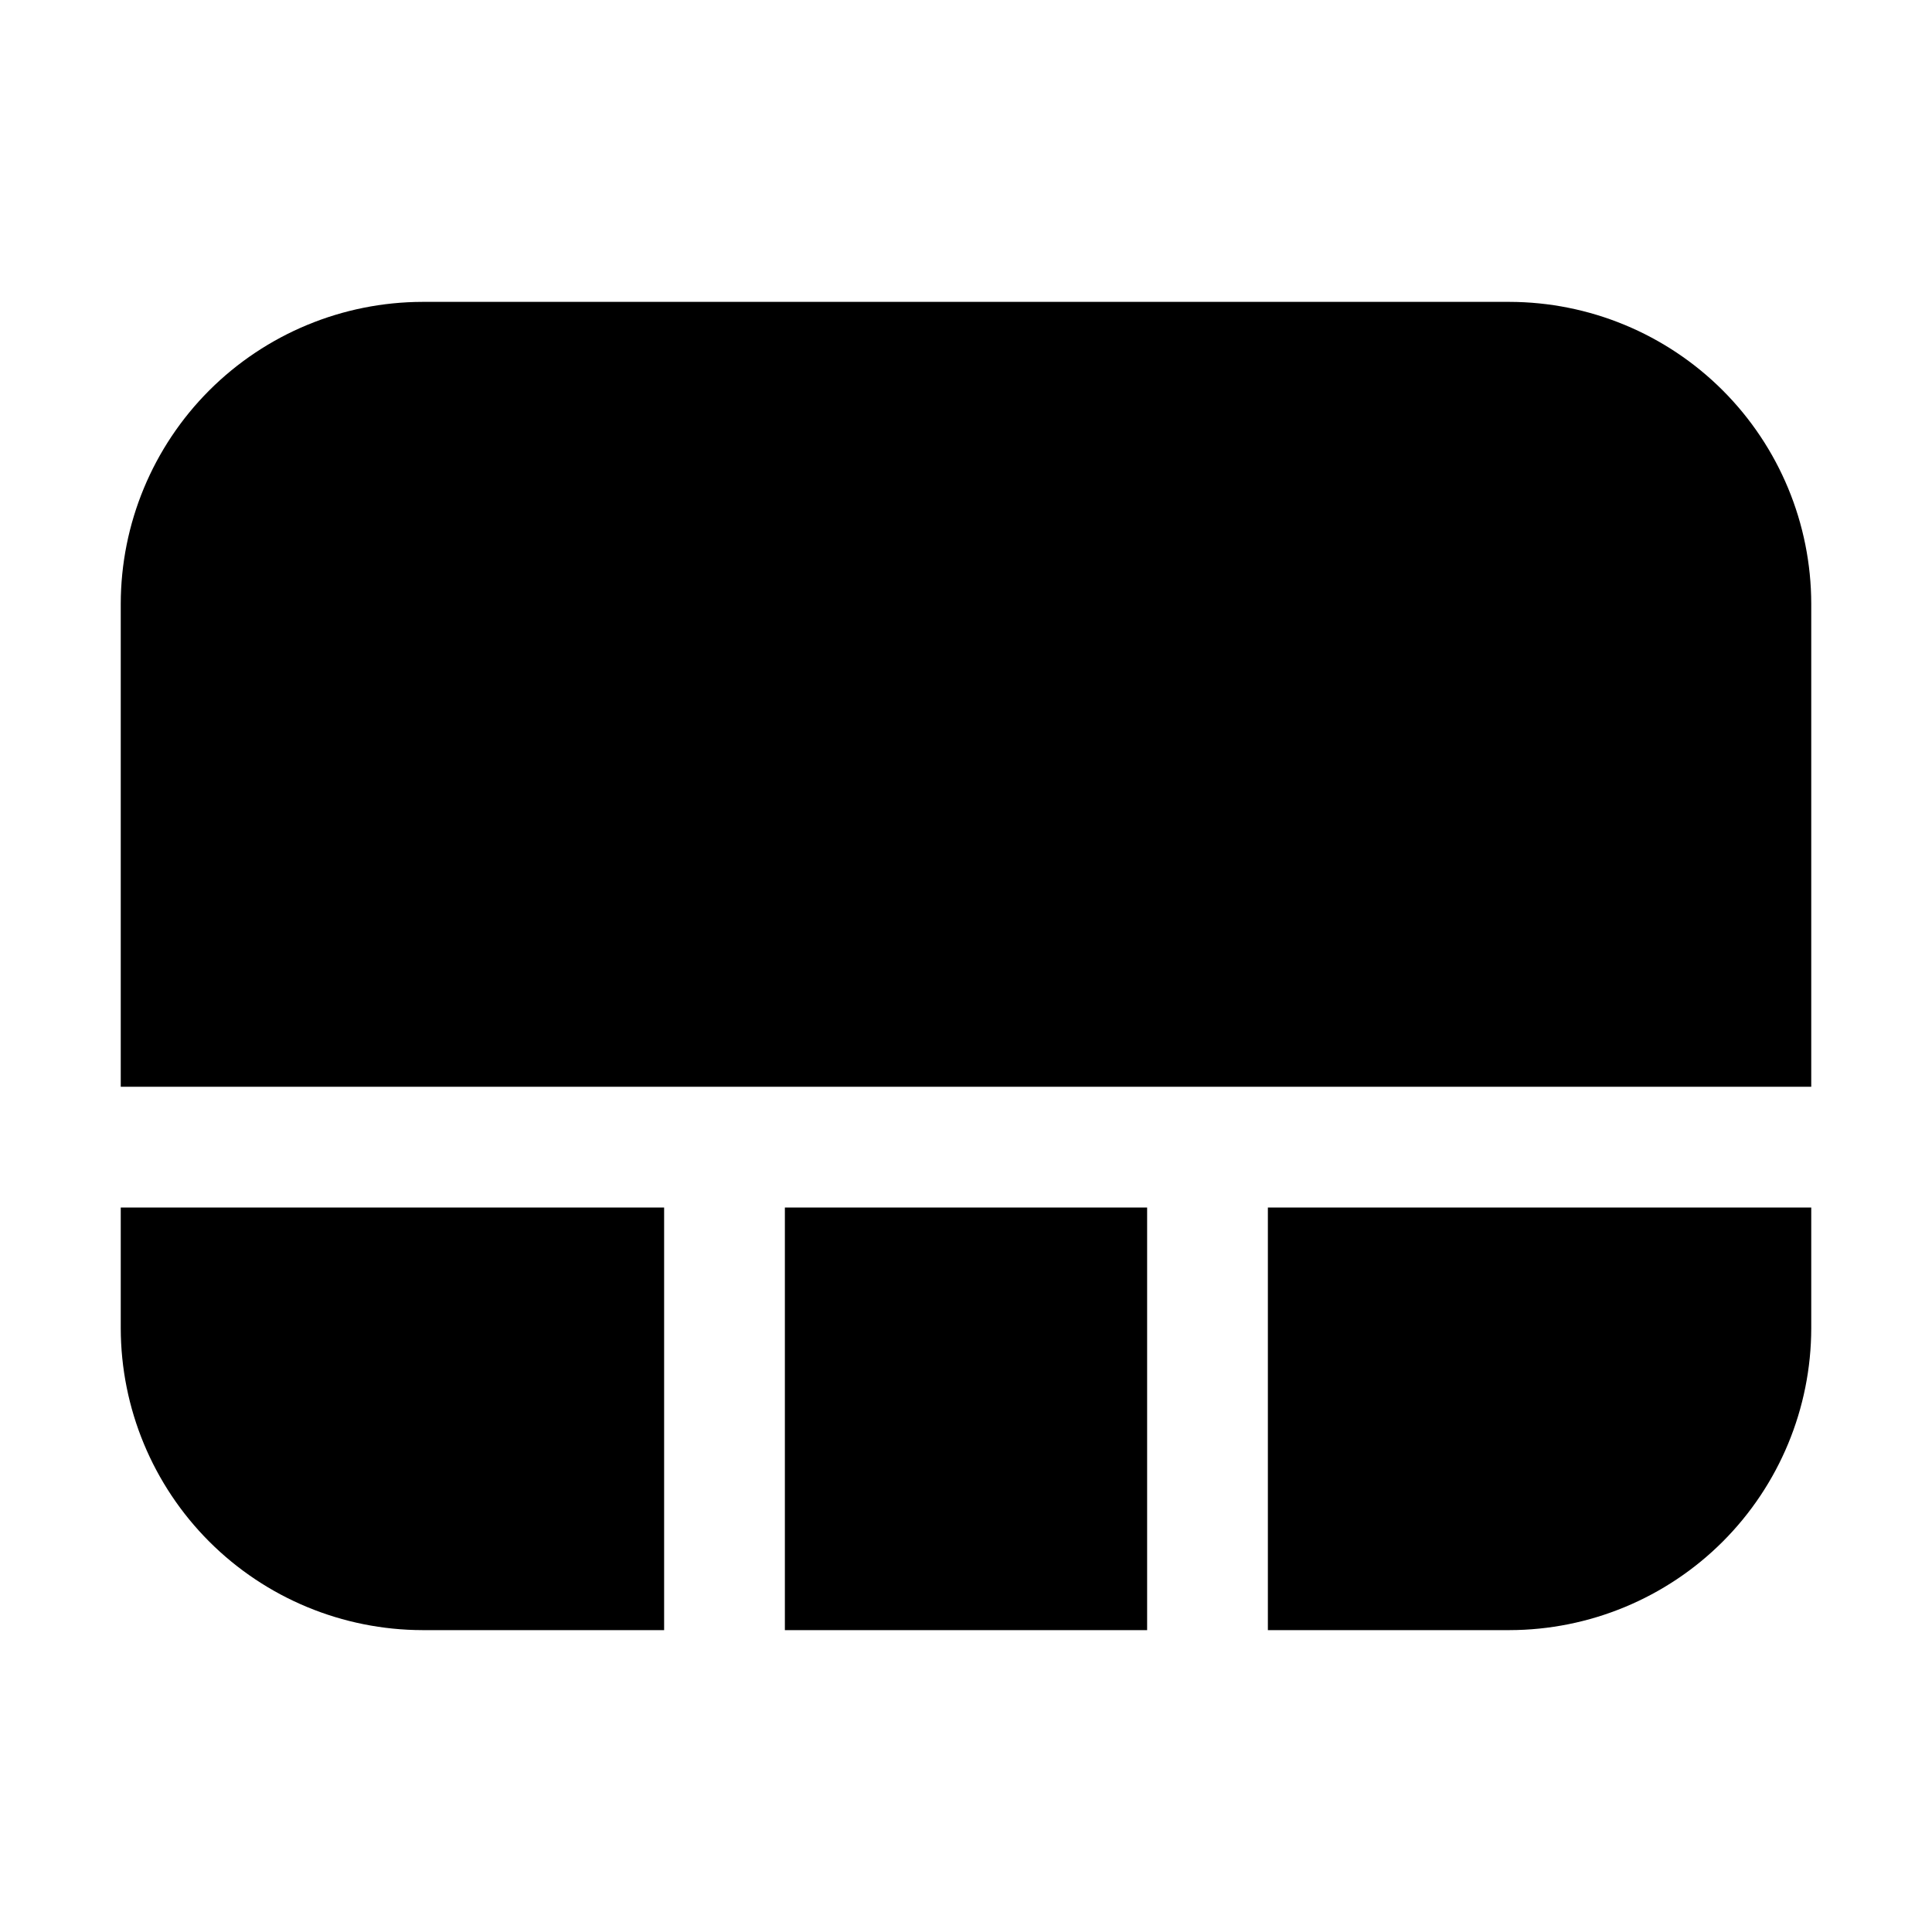 <svg xmlns="http://www.w3.org/2000/svg" width="32" height="32" viewBox="0 0 32 32"><path d="M25 5H7C5.674 5.002 4.404 5.529 3.466 6.466C2.529 7.404 2.002 8.674 2 10V18H30V10C29.998 8.674 29.471 7.404 28.534 6.466C27.596 5.529 26.326 5.002 25 5ZM30 20H21V27H25C26.326 26.998 27.596 26.471 28.534 25.534C29.471 24.596 29.998 23.326 30 22V20ZM19 27V20H13V27H19ZM11 27V20H2V22C2.002 23.326 2.529 24.596 3.466 25.534C4.404 26.471 5.674 26.998 7 27H11Z"/></svg>